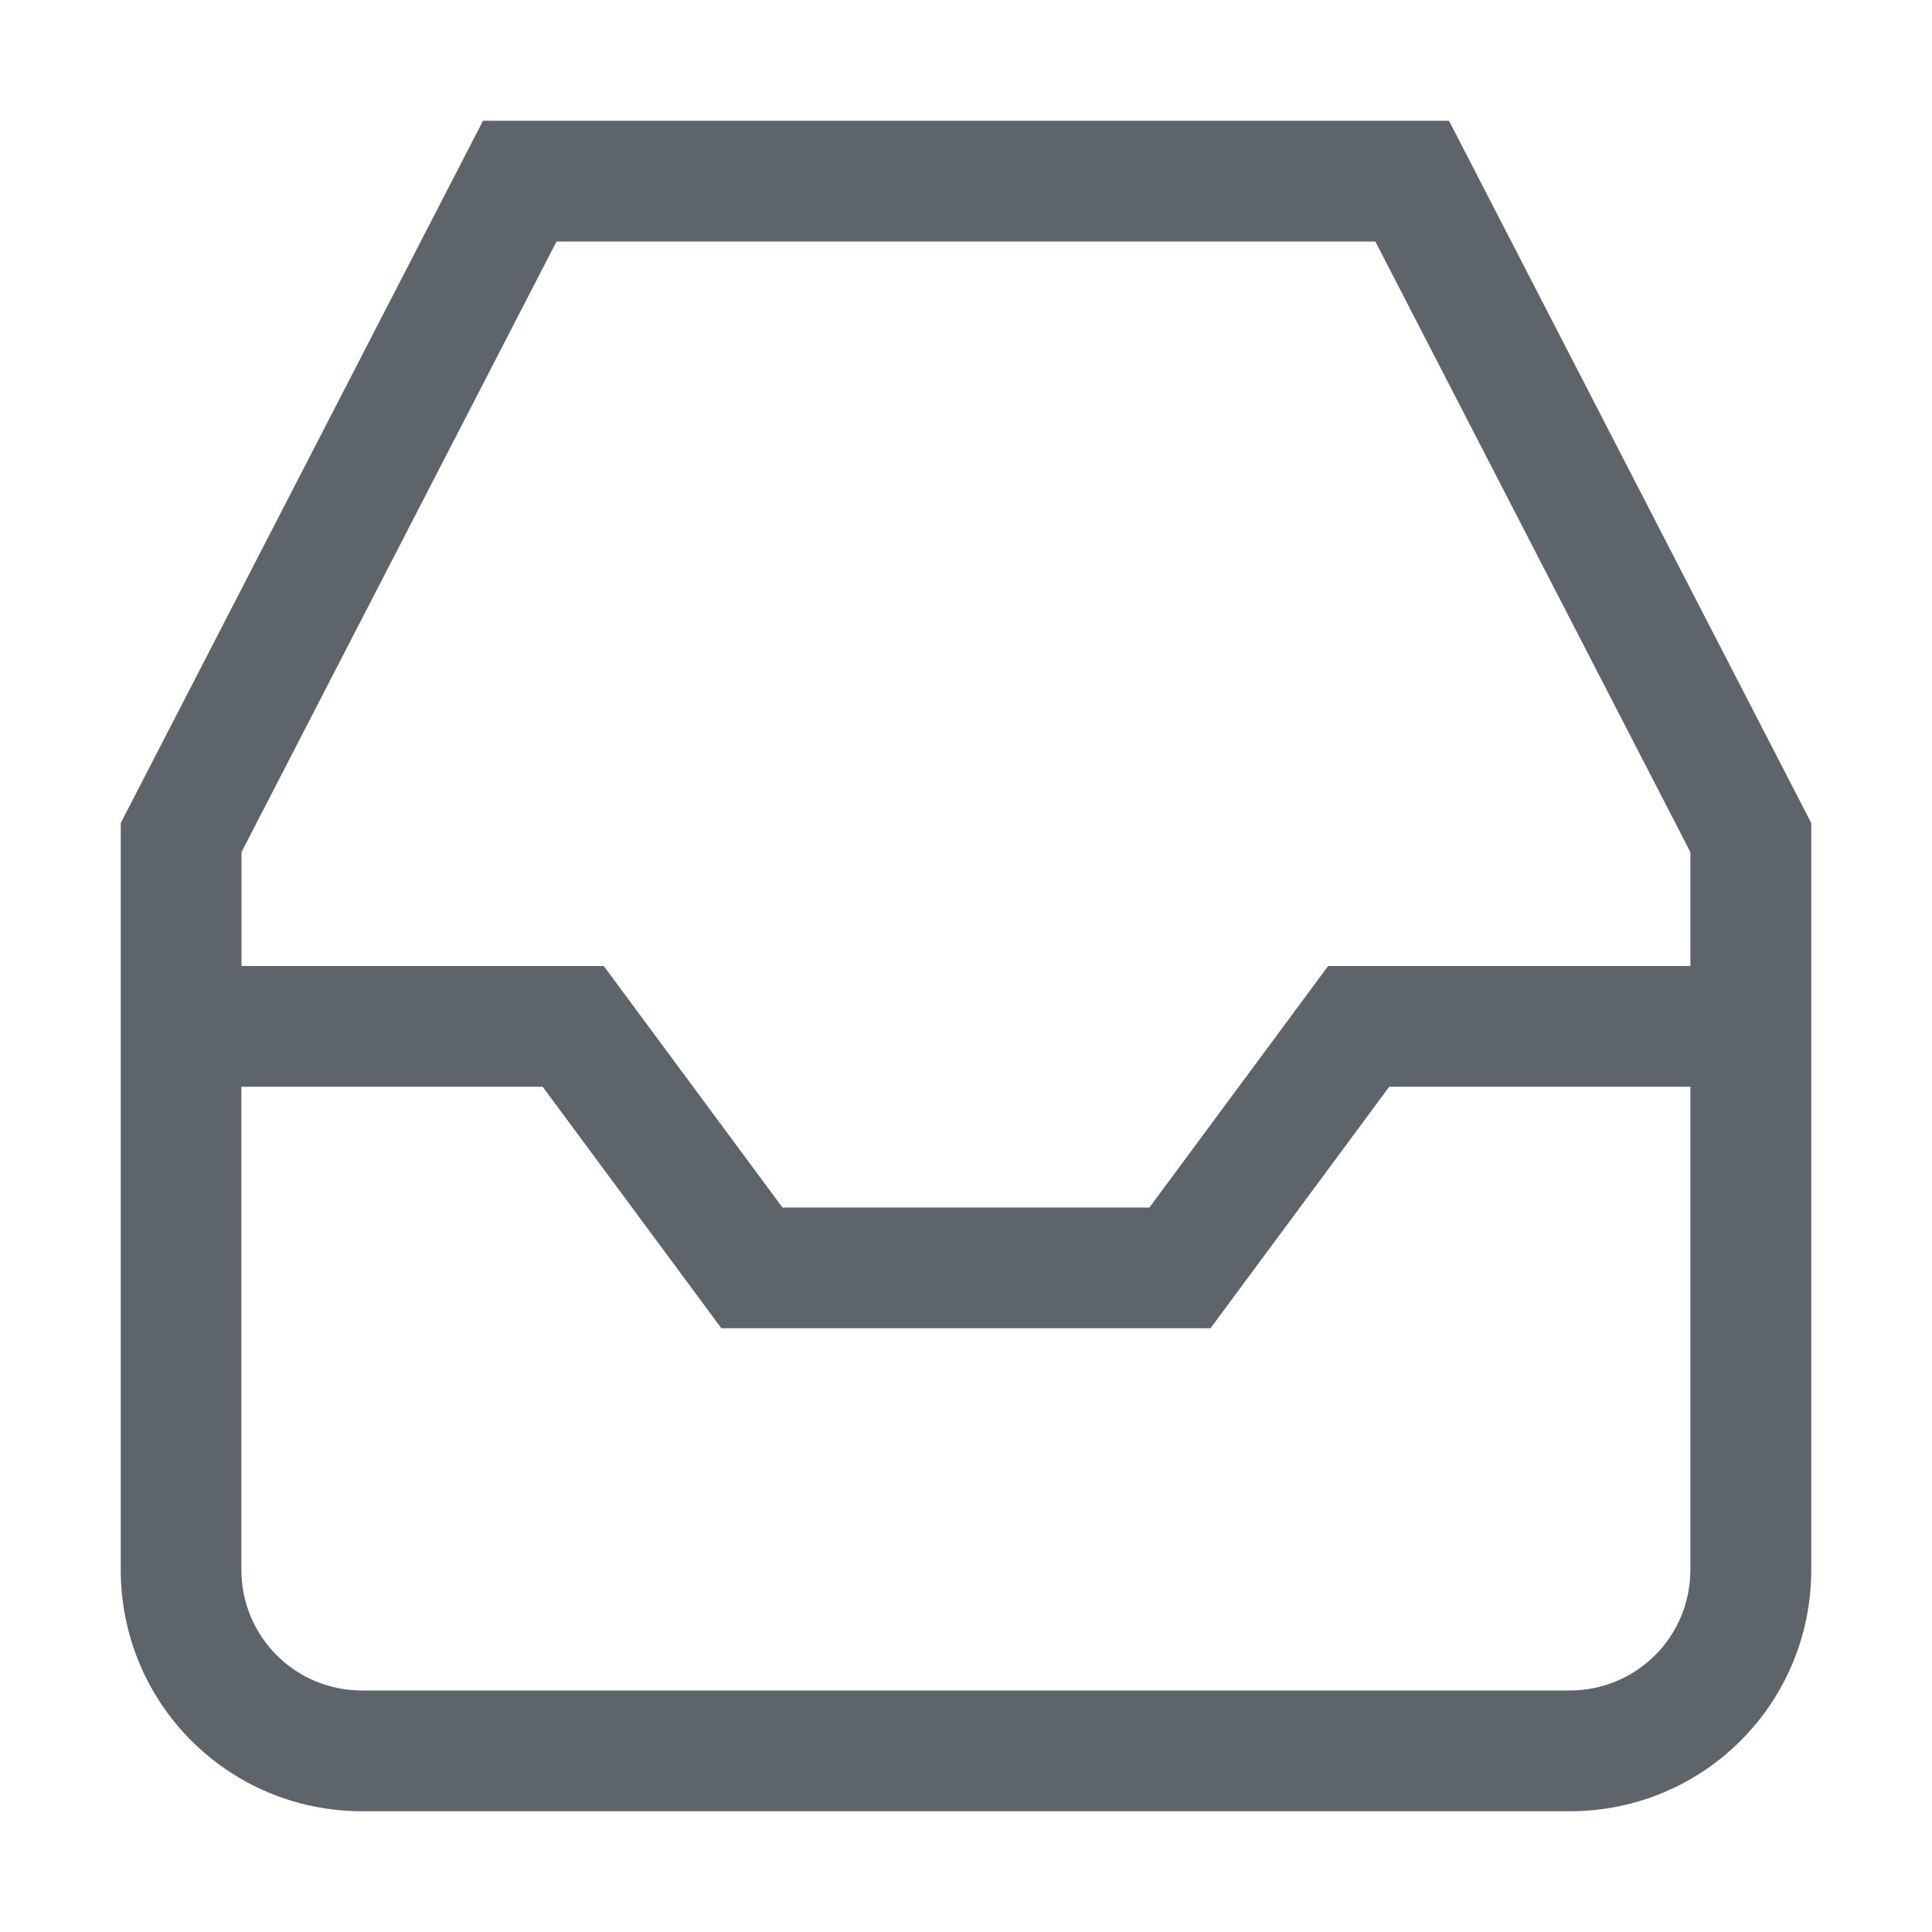 <svg width="16" height="16" version="1.1" xmlns="http://www.w3.org/2000/svg">
 <path d="m4 1-3 5.816v2.184 3.623 0.377c0 1.108 0.892 2 2 2h10c1.108 0 2-0.892 2-2v-0.377-3.623-2.184l-3-5.816h-8zm0.609 1h6.781l2.609 5.057v0.943h-3l-1.48 2h-3.039l-1.48-2h-3v-0.943l2.609-5.057zm-2.609 7h2.494l1.48 2h1.246 1.559 1.246l1.48-2h2.494v4c0 0.554-0.446 1-1 1h-10c-0.554 0-1-0.446-1-1v-4z" fill="#5d656b" stroke-linecap="round" stroke-width="2"/>
</svg>
